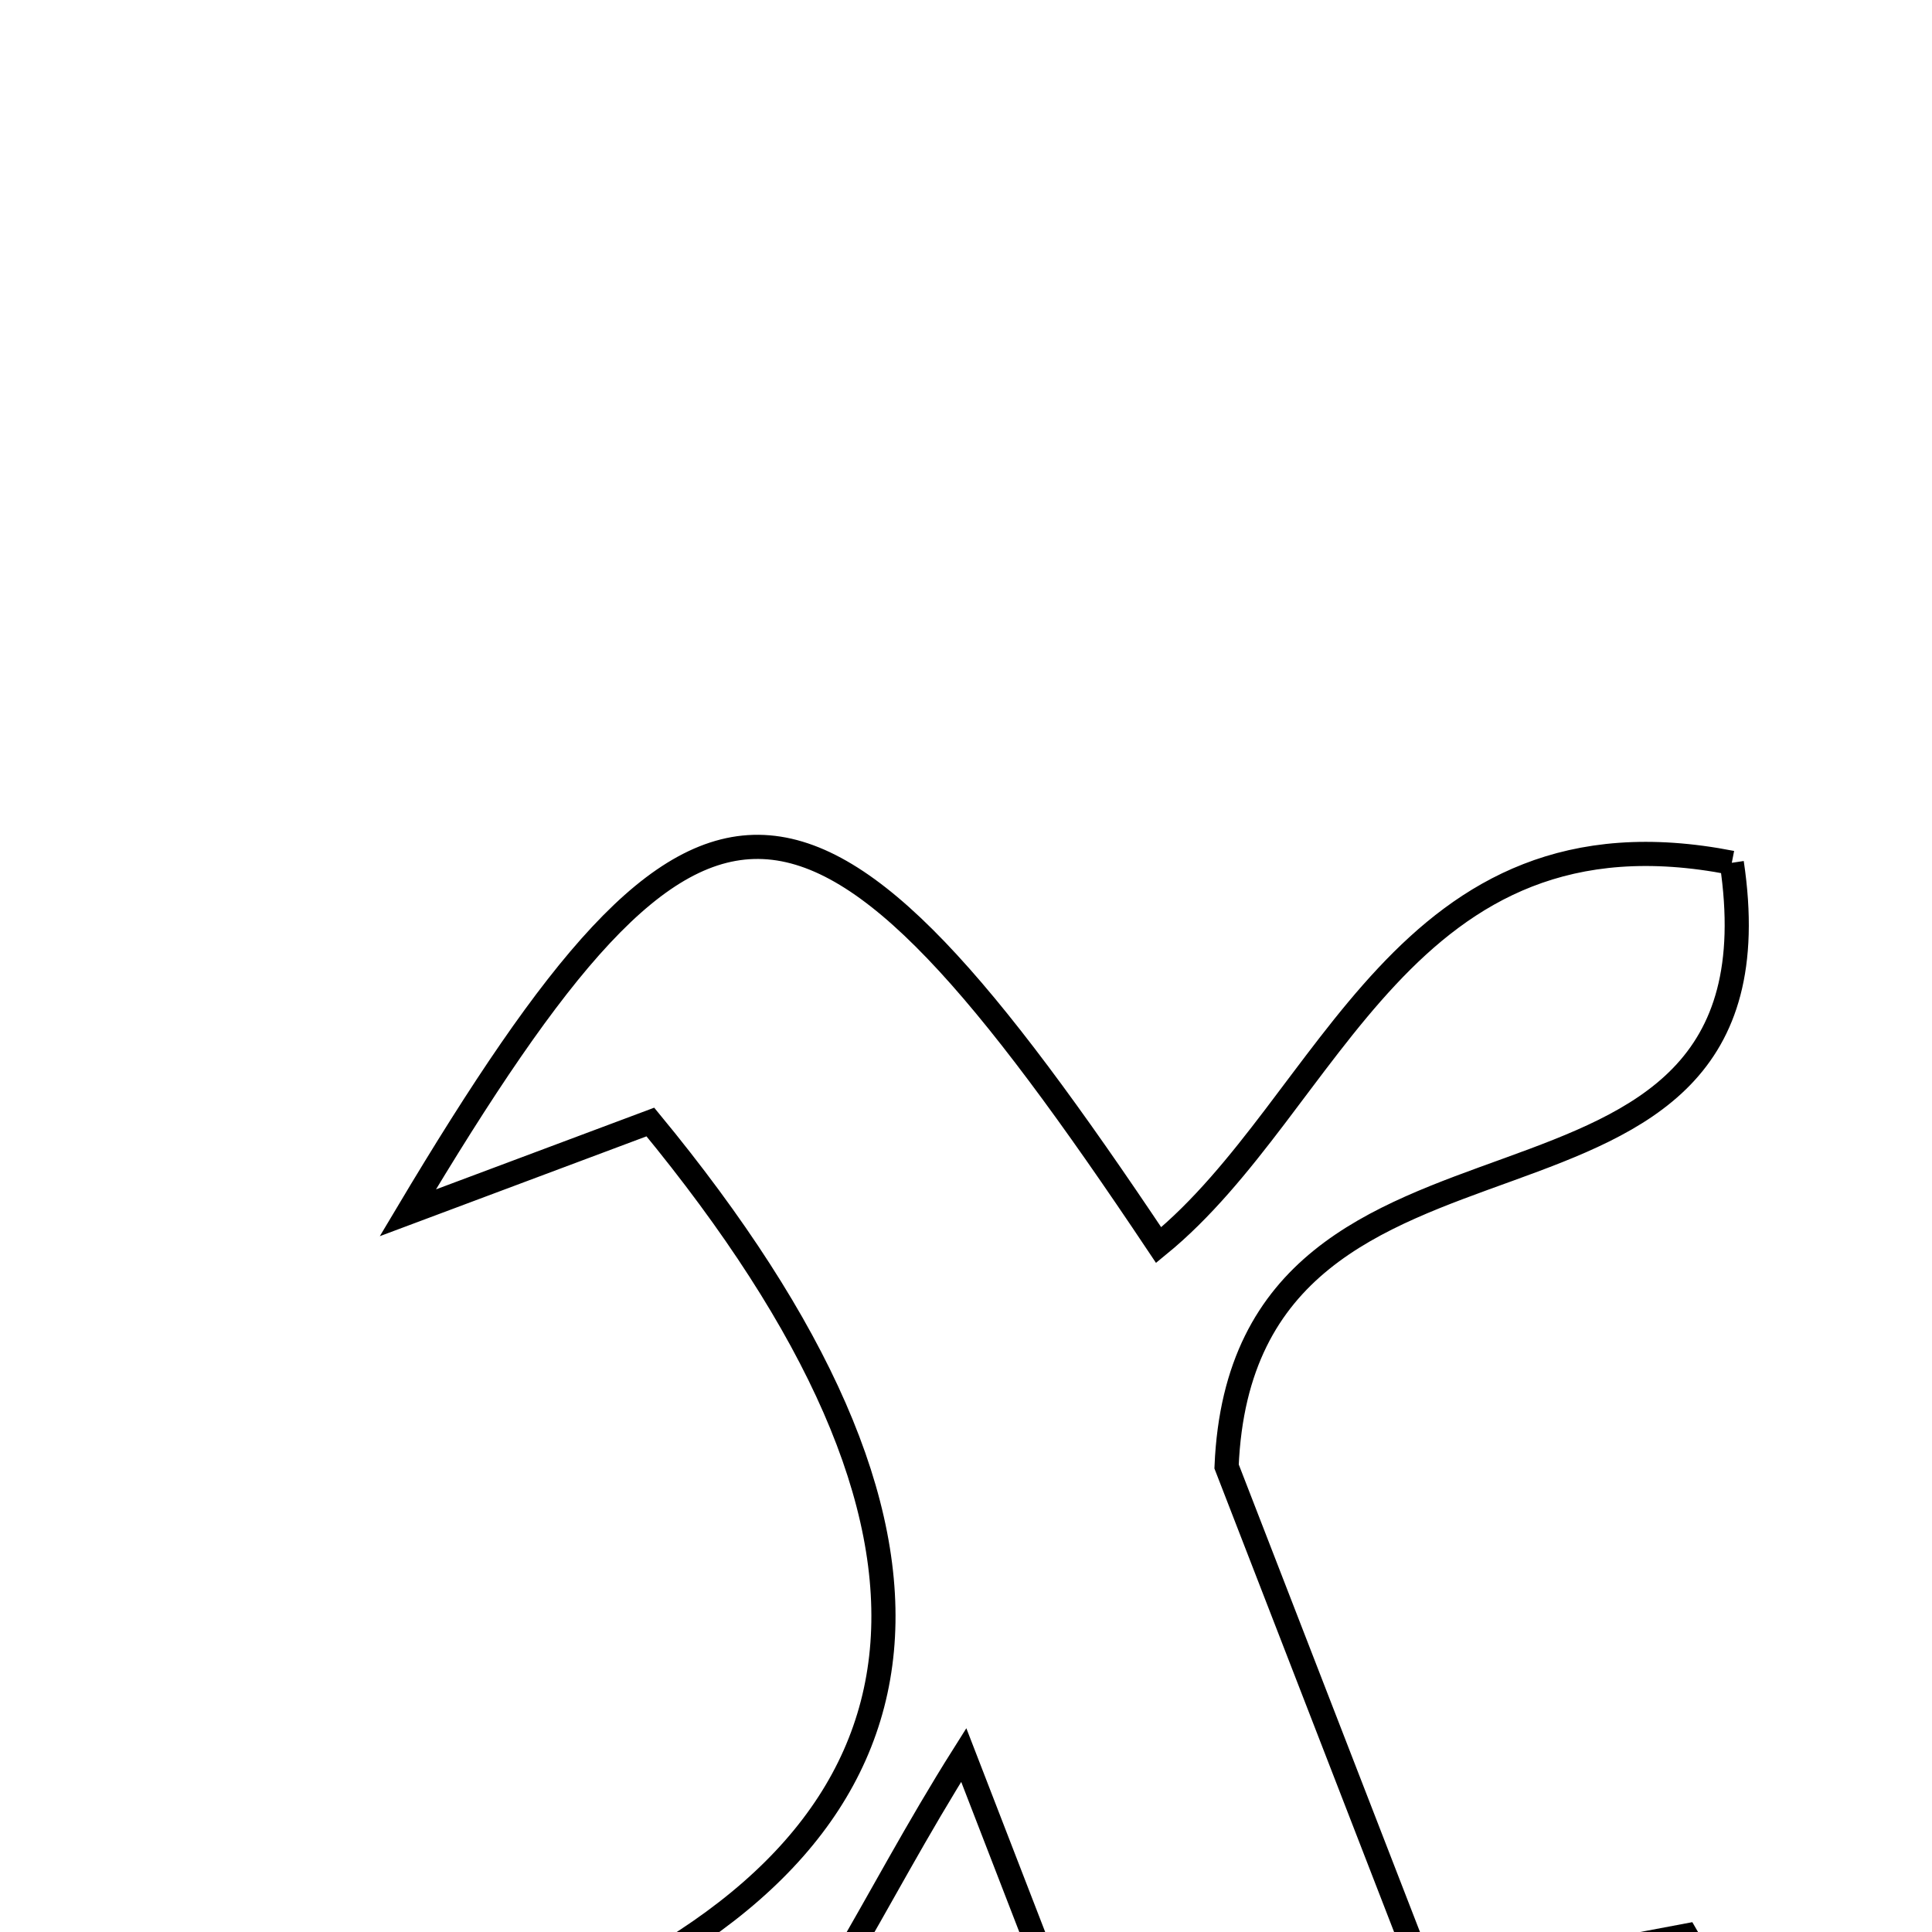 <svg xmlns="http://www.w3.org/2000/svg" viewBox="0.0 0.0 24.0 24.0" height="200px" width="200px"><path fill="none" stroke="black" stroke-width=".3" stroke-opacity="1.0"  filling="0" d="M21.513 10.718 C22.29 15.914 15.449 13.176 15.237 18.217 C15.74 19.516 16.682 21.944 17.731 24.651 C18.907 24.429 19.926 24.238 20.946 24.045 C21.08 24.277 21.215 24.508 21.348 24.74 C19.396 26.281 17.442 27.822 15.036 29.72 C13.847 26.646 12.976 24.394 11.972 21.801 C10.811 23.64 10.104 25.364 8.872 26.54 C7.686 27.67 6.011 28.38 4.434 28.945 C4.005 29.099 2.536 27.928 2.609 27.6 C2.79 26.776 3.431 25.814 4.165 25.412 C4.996 24.957 6.228 25.272 7.112 24.871 C11.876 22.706 12.274 19.028 8.079 13.938 C7.056 14.32 6.223 14.633 5.066 15.066 C8.746 8.896 10.064 8.985 14.393 15.467 C16.548 13.706 17.422 9.915 21.513 10.718"></path></svg>
